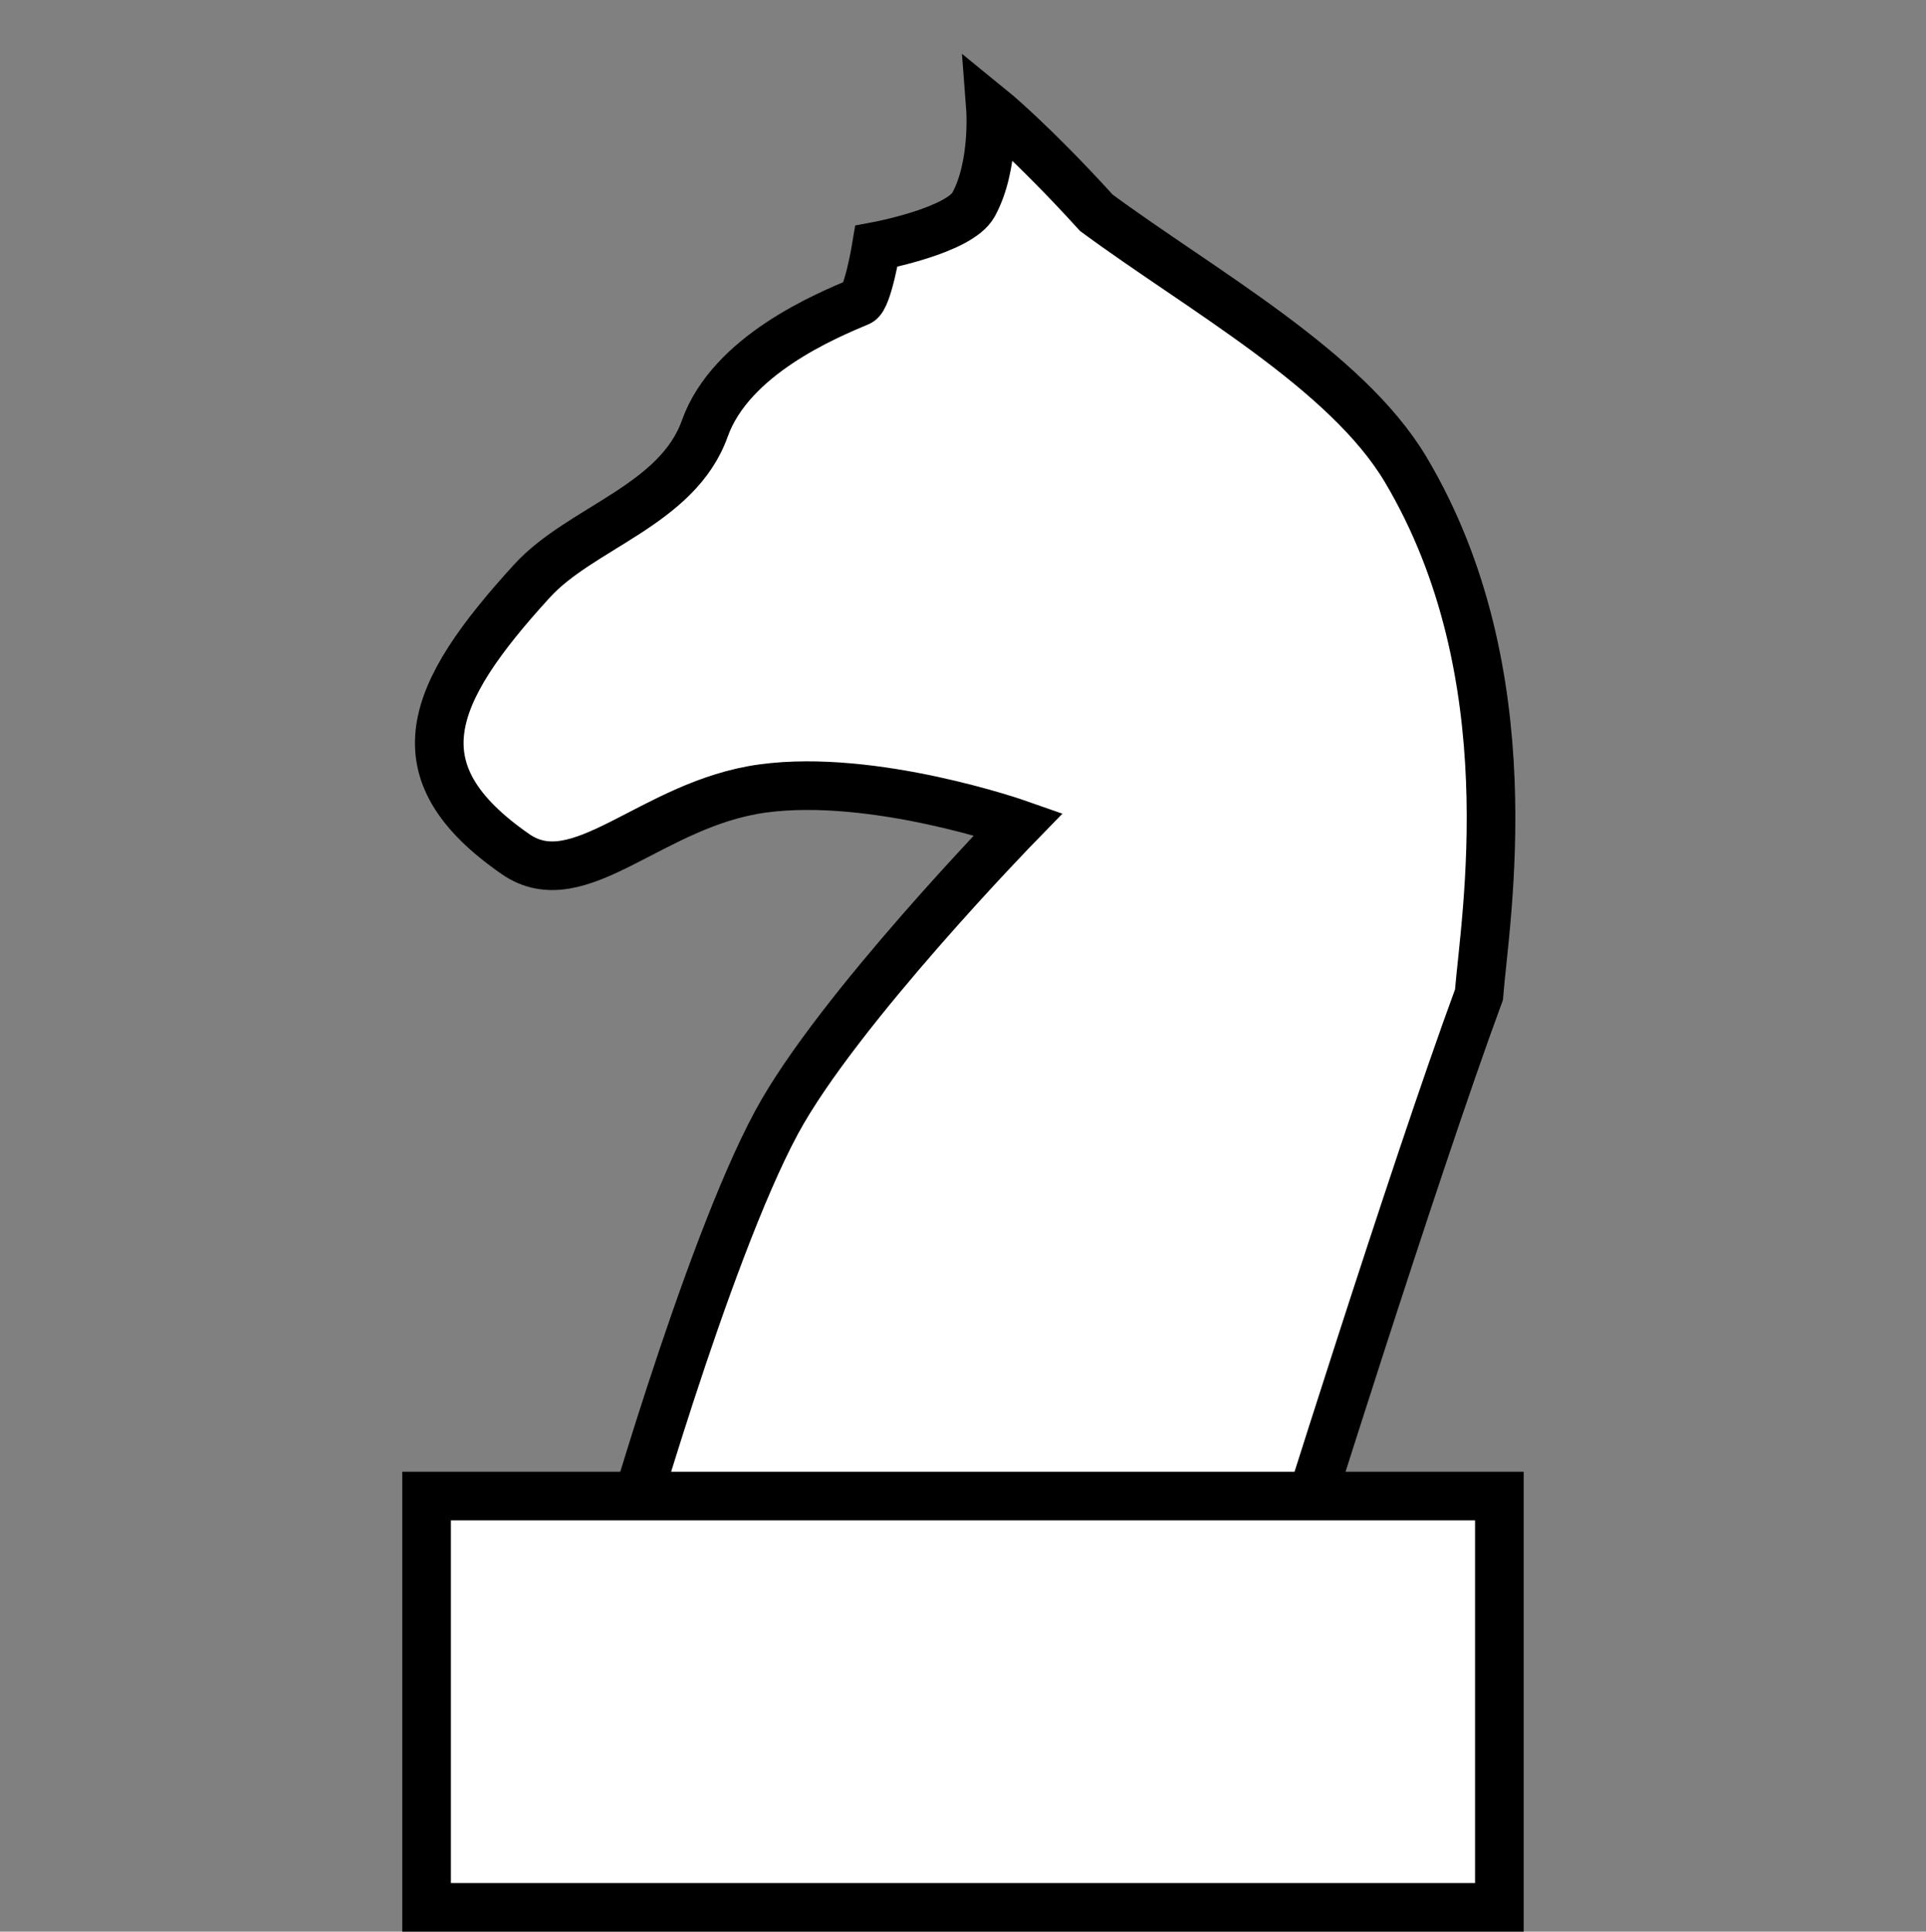 <svg version="1.1" xmlns="http://www.w3.org/2000/svg" xmlns:xlink="http://www.w3.org/1999/xlink" width="79.231" height="79.47" viewBox="0,0,79.231,79.47"><rect x="0" y="0" width="79.231" height="79.47" fill="#808080" stroke="none"/><g transform="translate(-200.385,-140.385)"><g data-paper-data="{&quot;isPaintingLayer&quot;:true}" fill-rule="nonzero" stroke-linecap="butt" stroke-linejoin="miter" stroke-miterlimit="10" stroke-dasharray="" stroke-dashoffset="0" style="mix-blend-mode: normal"><path d="M225.794,204.817c0,0 3.613,-12.841 6.543,-18.267c2.496,-4.622 9.944,-12.265 9.944,-12.265c0,0 -5.931,-2.083 -10.513,-1.462c-4.594,0.623 -7.554,4.52 -10.178,2.7c-4.889,-3.391 -3.592,-6.562 0.685,-11.241c2.009,-2.198 5.979,-3.111 7.103,-6.265c1.08,-3.028 5.007,-4.648 6.354,-5.216c0.354,-0.149 0.706,-2.285 0.706,-2.285c0,0 3.402,-0.629 3.997,-1.714c0.876,-1.599 0.696,-3.964 0.696,-3.964c0,0 1.688,1.369 4.358,4.304c4.32,3.185 10.278,6.455 12.721,10.56c5.013,8.424 3.266,18.44 3.016,21.606c-2.71,7.356 -7.765,23.508 -7.765,23.508z" fill="#ffffff" stroke="#000000" stroke-width="2"/><path d="M217.934,218.855v-16.921h44.131v16.921z" fill="#ffffff" stroke="#000000" stroke-width="2"/><path d="M200.385,219.615v-79.231h79.231v79.231z" fill="none" stroke="none" stroke-width="0"/></g></g></svg>